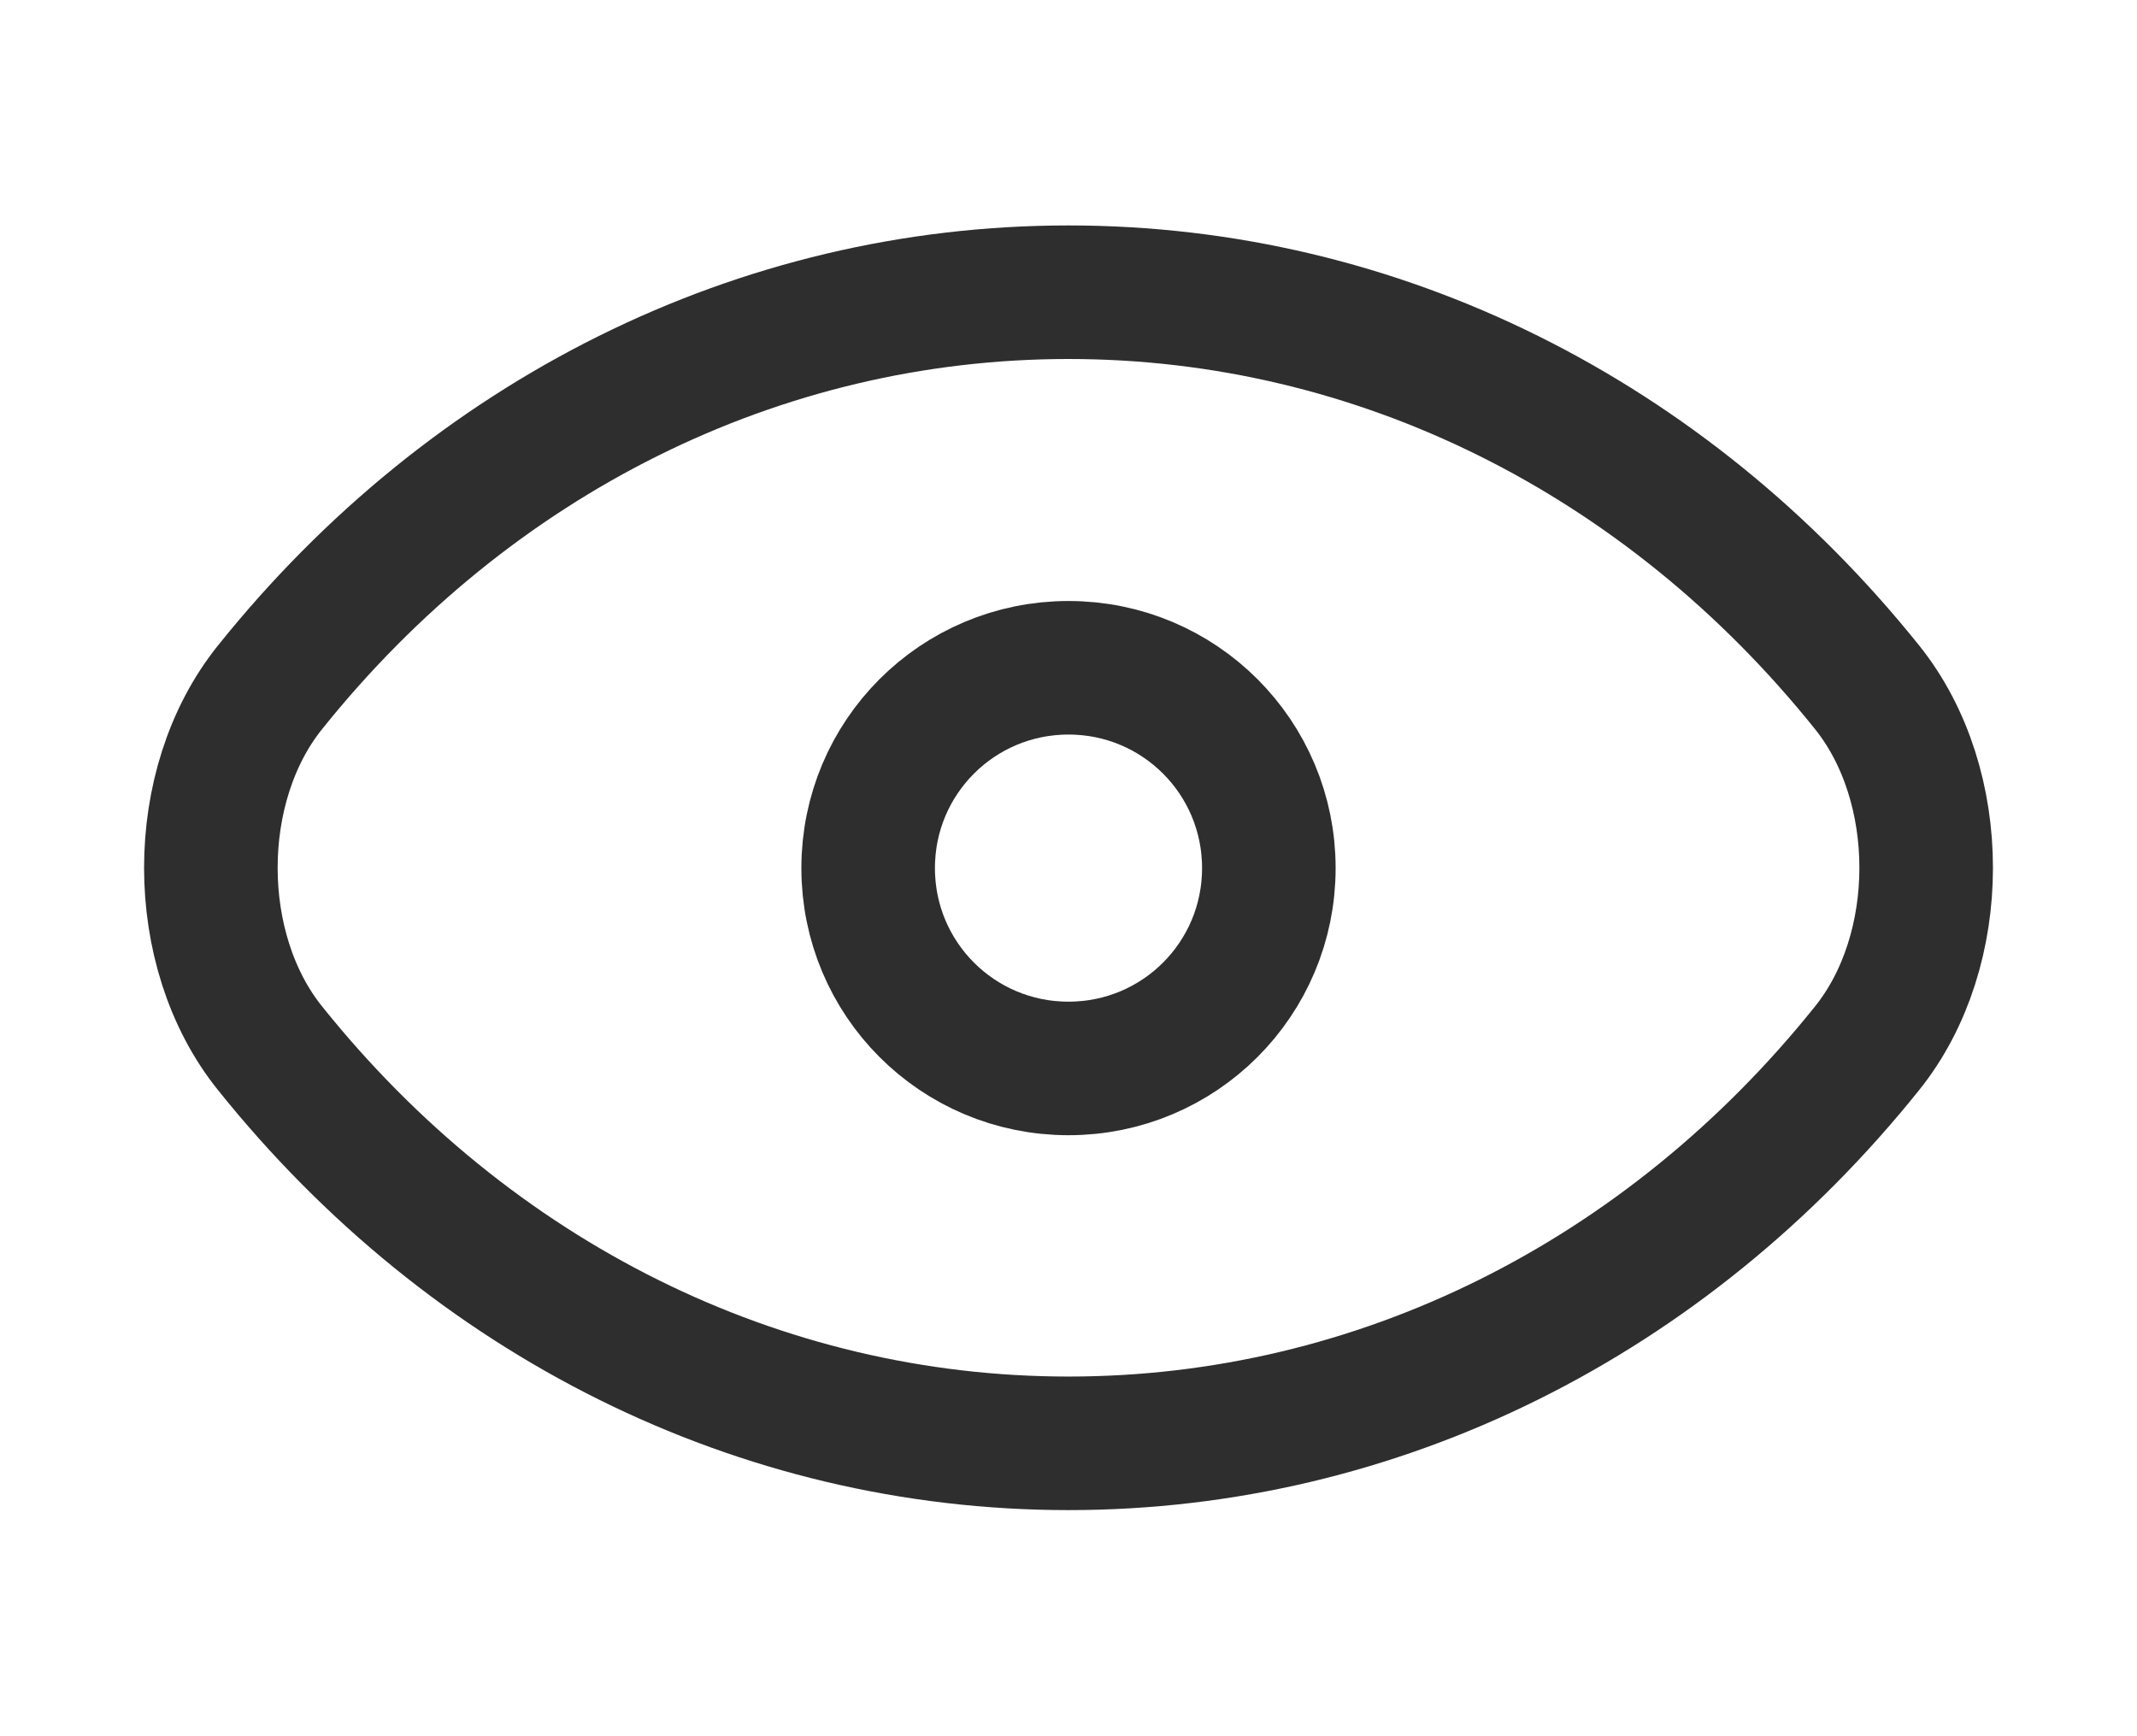 <svg width="16" height="13" viewBox="0 0 16 13" fill="none" xmlns="http://www.w3.org/2000/svg">
<path d="M9.5 6.5C9.5 7.33 8.83 8 8 8C7.17 8 6.5 7.33 6.5 6.5C6.5 5.67 7.17 5 8 5C8.83 5 9.5 5.67 9.5 6.5Z" stroke="#2E2E2E" stroke-linecap="round" stroke-linejoin="round"/>
<path d="M8 10.807C10.317 10.807 12.476 9.724 13.979 7.849C14.569 7.115 14.569 5.88 13.979 5.146C12.476 3.271 10.317 2.188 8 2.188C5.683 2.188 3.524 3.271 2.022 5.146C1.431 5.88 1.431 7.115 2.022 7.849C3.524 9.724 5.683 10.807 8 10.807Z" stroke="#2E2E2E" stroke-linecap="round" stroke-linejoin="round"/>
</svg>
